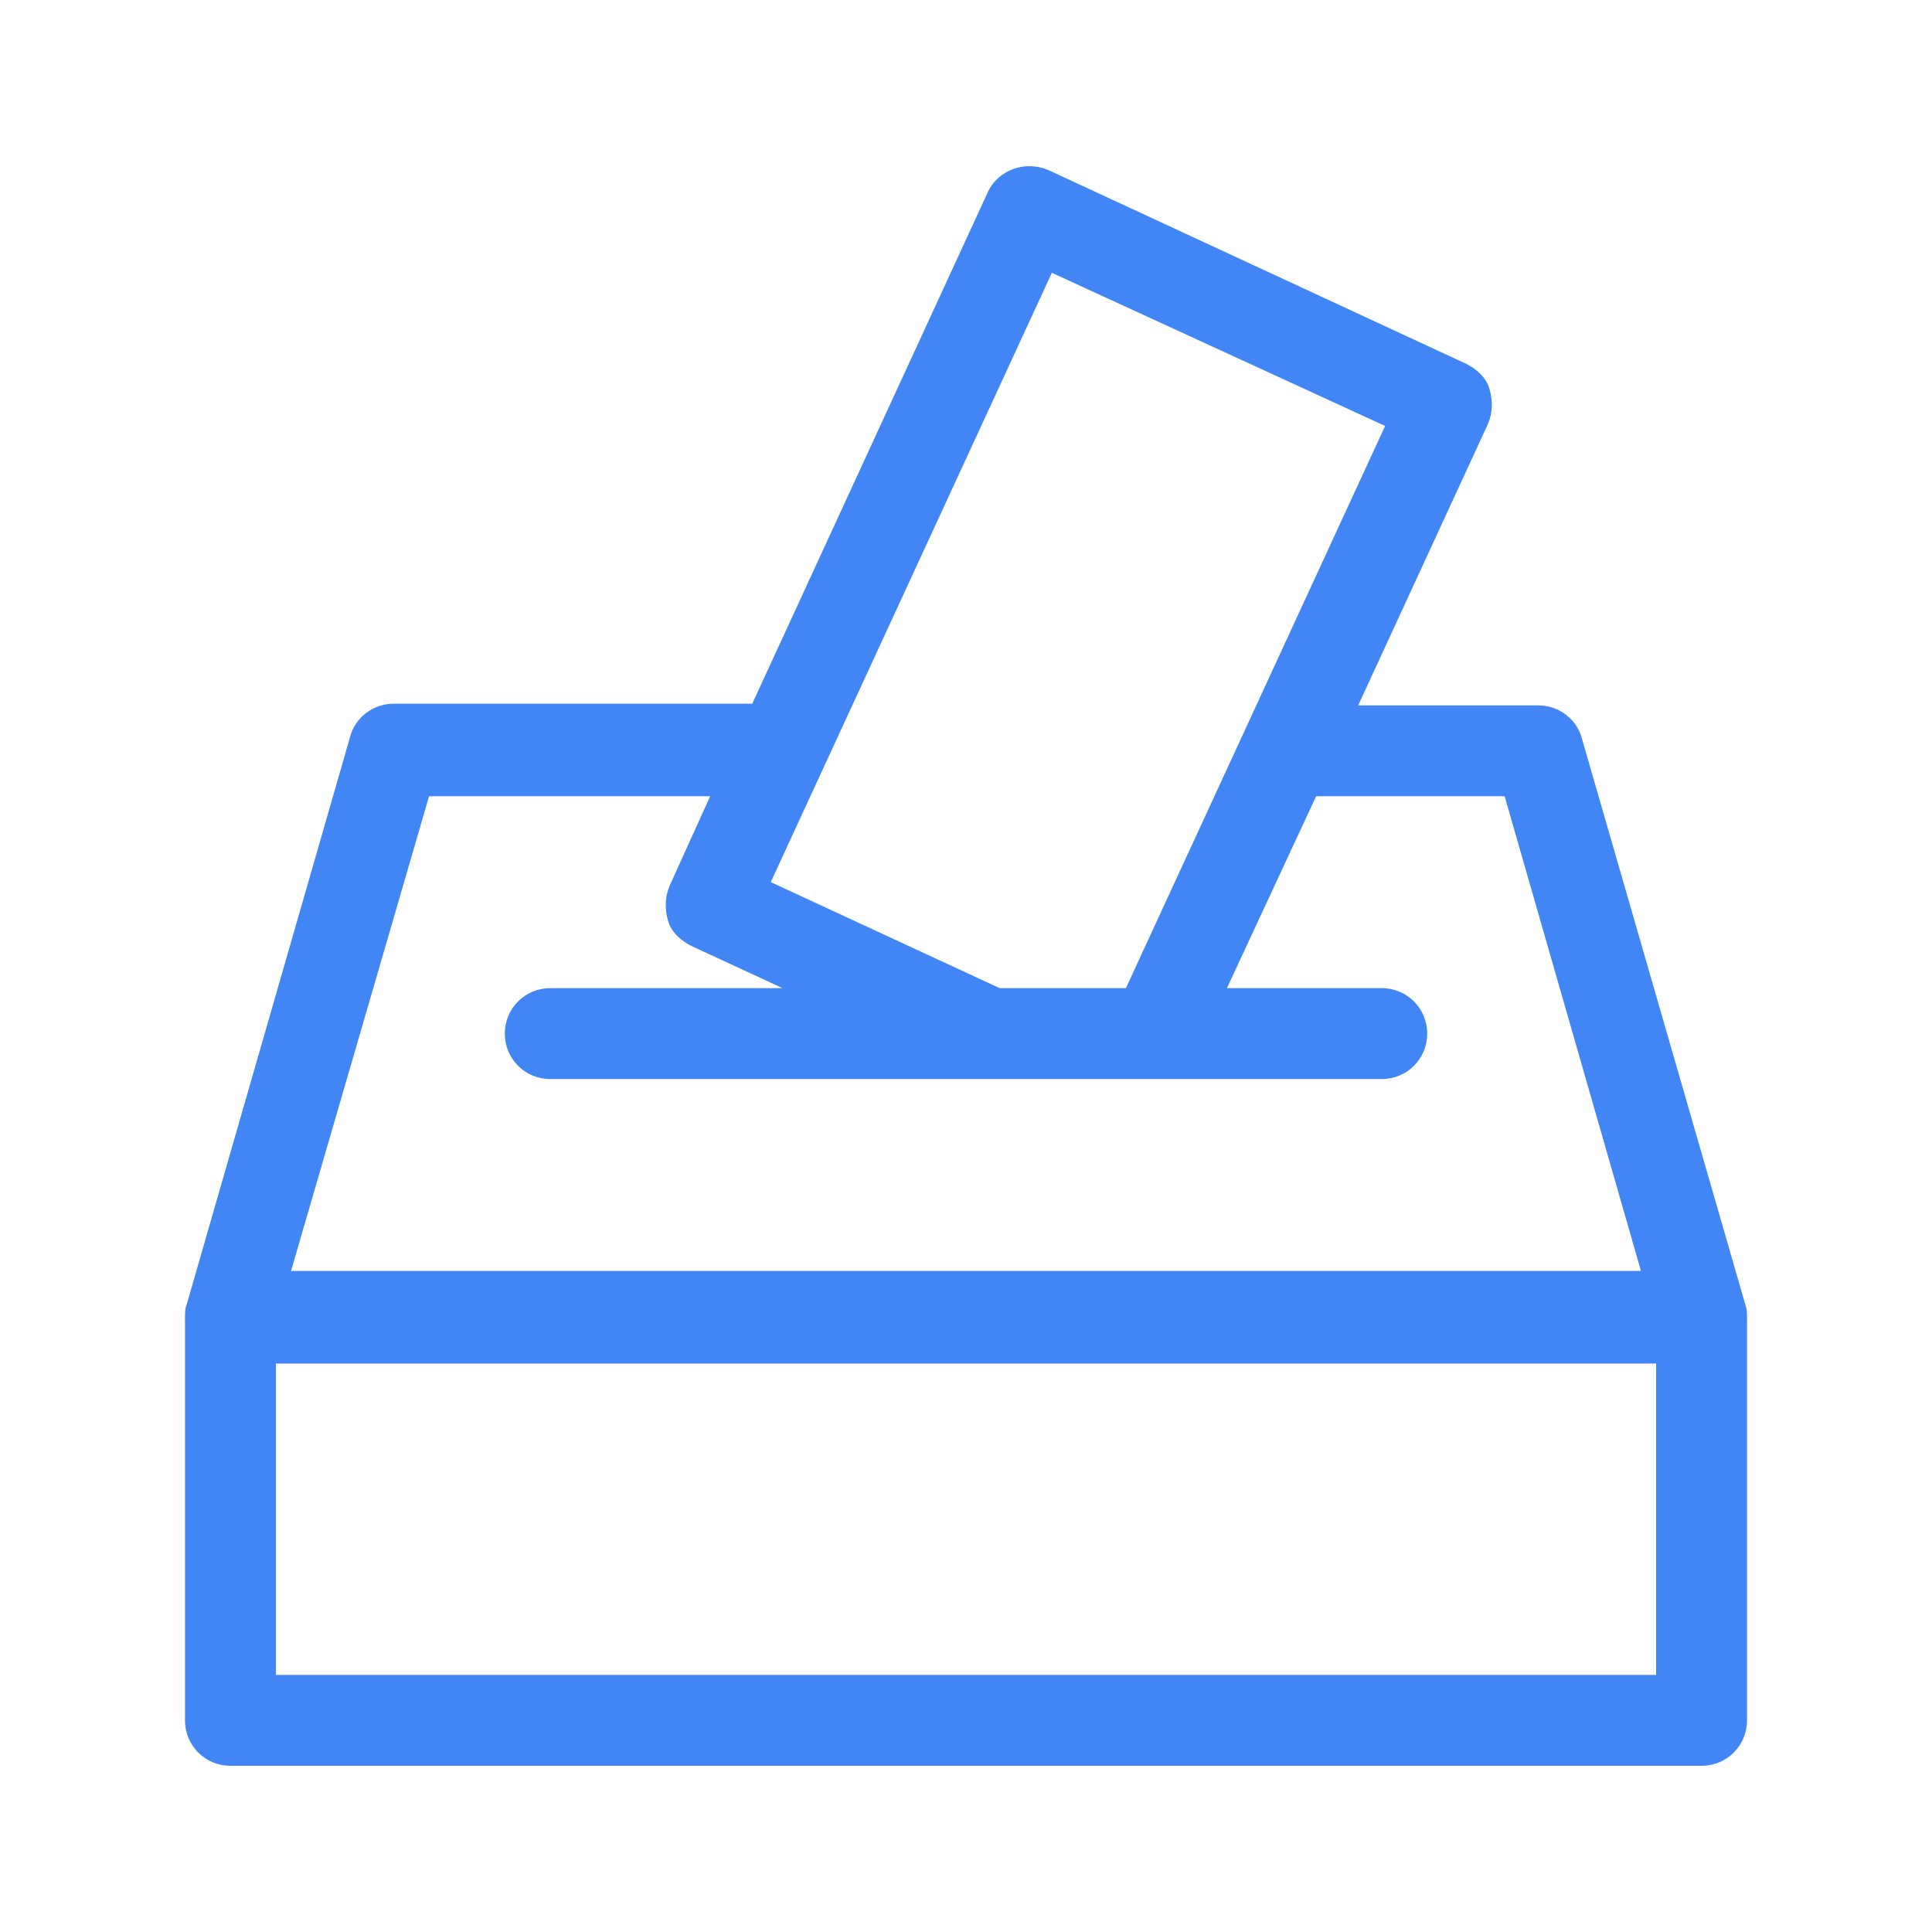 <?xml version="1.0" encoding="UTF-8"?>
<svg width="186px" height="186px" viewBox="0 0 186 186" version="1.1" xmlns="http://www.w3.org/2000/svg" xmlns:xlink="http://www.w3.org/1999/xlink">
    <g id="samples_election" stroke="none" stroke-width="1" fill="none" fill-rule="evenodd">
        <g id="noun-election-3139186" transform="translate(17.81, 16)" fill="#4285F4" fill-rule="nonzero">
            <path d="M150.218,109.598 L134.5,55.15 C134.014,53.205 132.231,51.909 130.287,51.909 L112.947,51.909 L125.425,24.847 C125.911,23.712 125.911,22.578 125.587,21.443 C125.262,20.308 124.29,19.499 123.318,19.013 L83.13,0.378 C80.862,-0.594 78.269,0.378 77.297,2.485 L54.611,51.748 L20.094,51.748 C18.15,51.748 16.368,53.044 15.881,54.988 L0.162,109.598 C0,109.923 0,110.409 0,110.895 L0,149.624 C0,152.055 1.944,154 4.376,154 L146.005,154 C148.436,154 150.381,152.056 150.381,149.624 L150.381,110.895 C150.381,110.409 150.381,110.085 150.218,109.598 L150.218,109.598 Z M83.455,10.262 L115.54,25.009 L90.585,79.133 L78.432,79.133 L56.393,68.924 L83.455,10.262 Z M23.497,60.659 L50.559,60.659 L46.67,69.248 C46.184,70.383 46.184,71.516 46.508,72.651 C46.832,73.786 47.805,74.596 48.777,75.082 L57.527,79.133 L35.165,79.133 C32.735,79.133 30.789,81.077 30.789,83.508 C30.789,85.939 32.734,87.884 35.165,87.884 L115.216,87.884 C117.647,87.884 119.592,85.94 119.592,83.508 C119.592,81.078 117.648,79.133 115.216,79.133 L100.308,79.133 L108.897,60.659 L127.046,60.659 L140.171,106.357 L10.209,106.356 L23.497,60.659 Z M8.751,145.248 L8.751,115.269 L141.63,115.269 L141.63,145.248 L8.751,145.248 Z" id="Shape"></path>
        </g>
    </g>
</svg>
